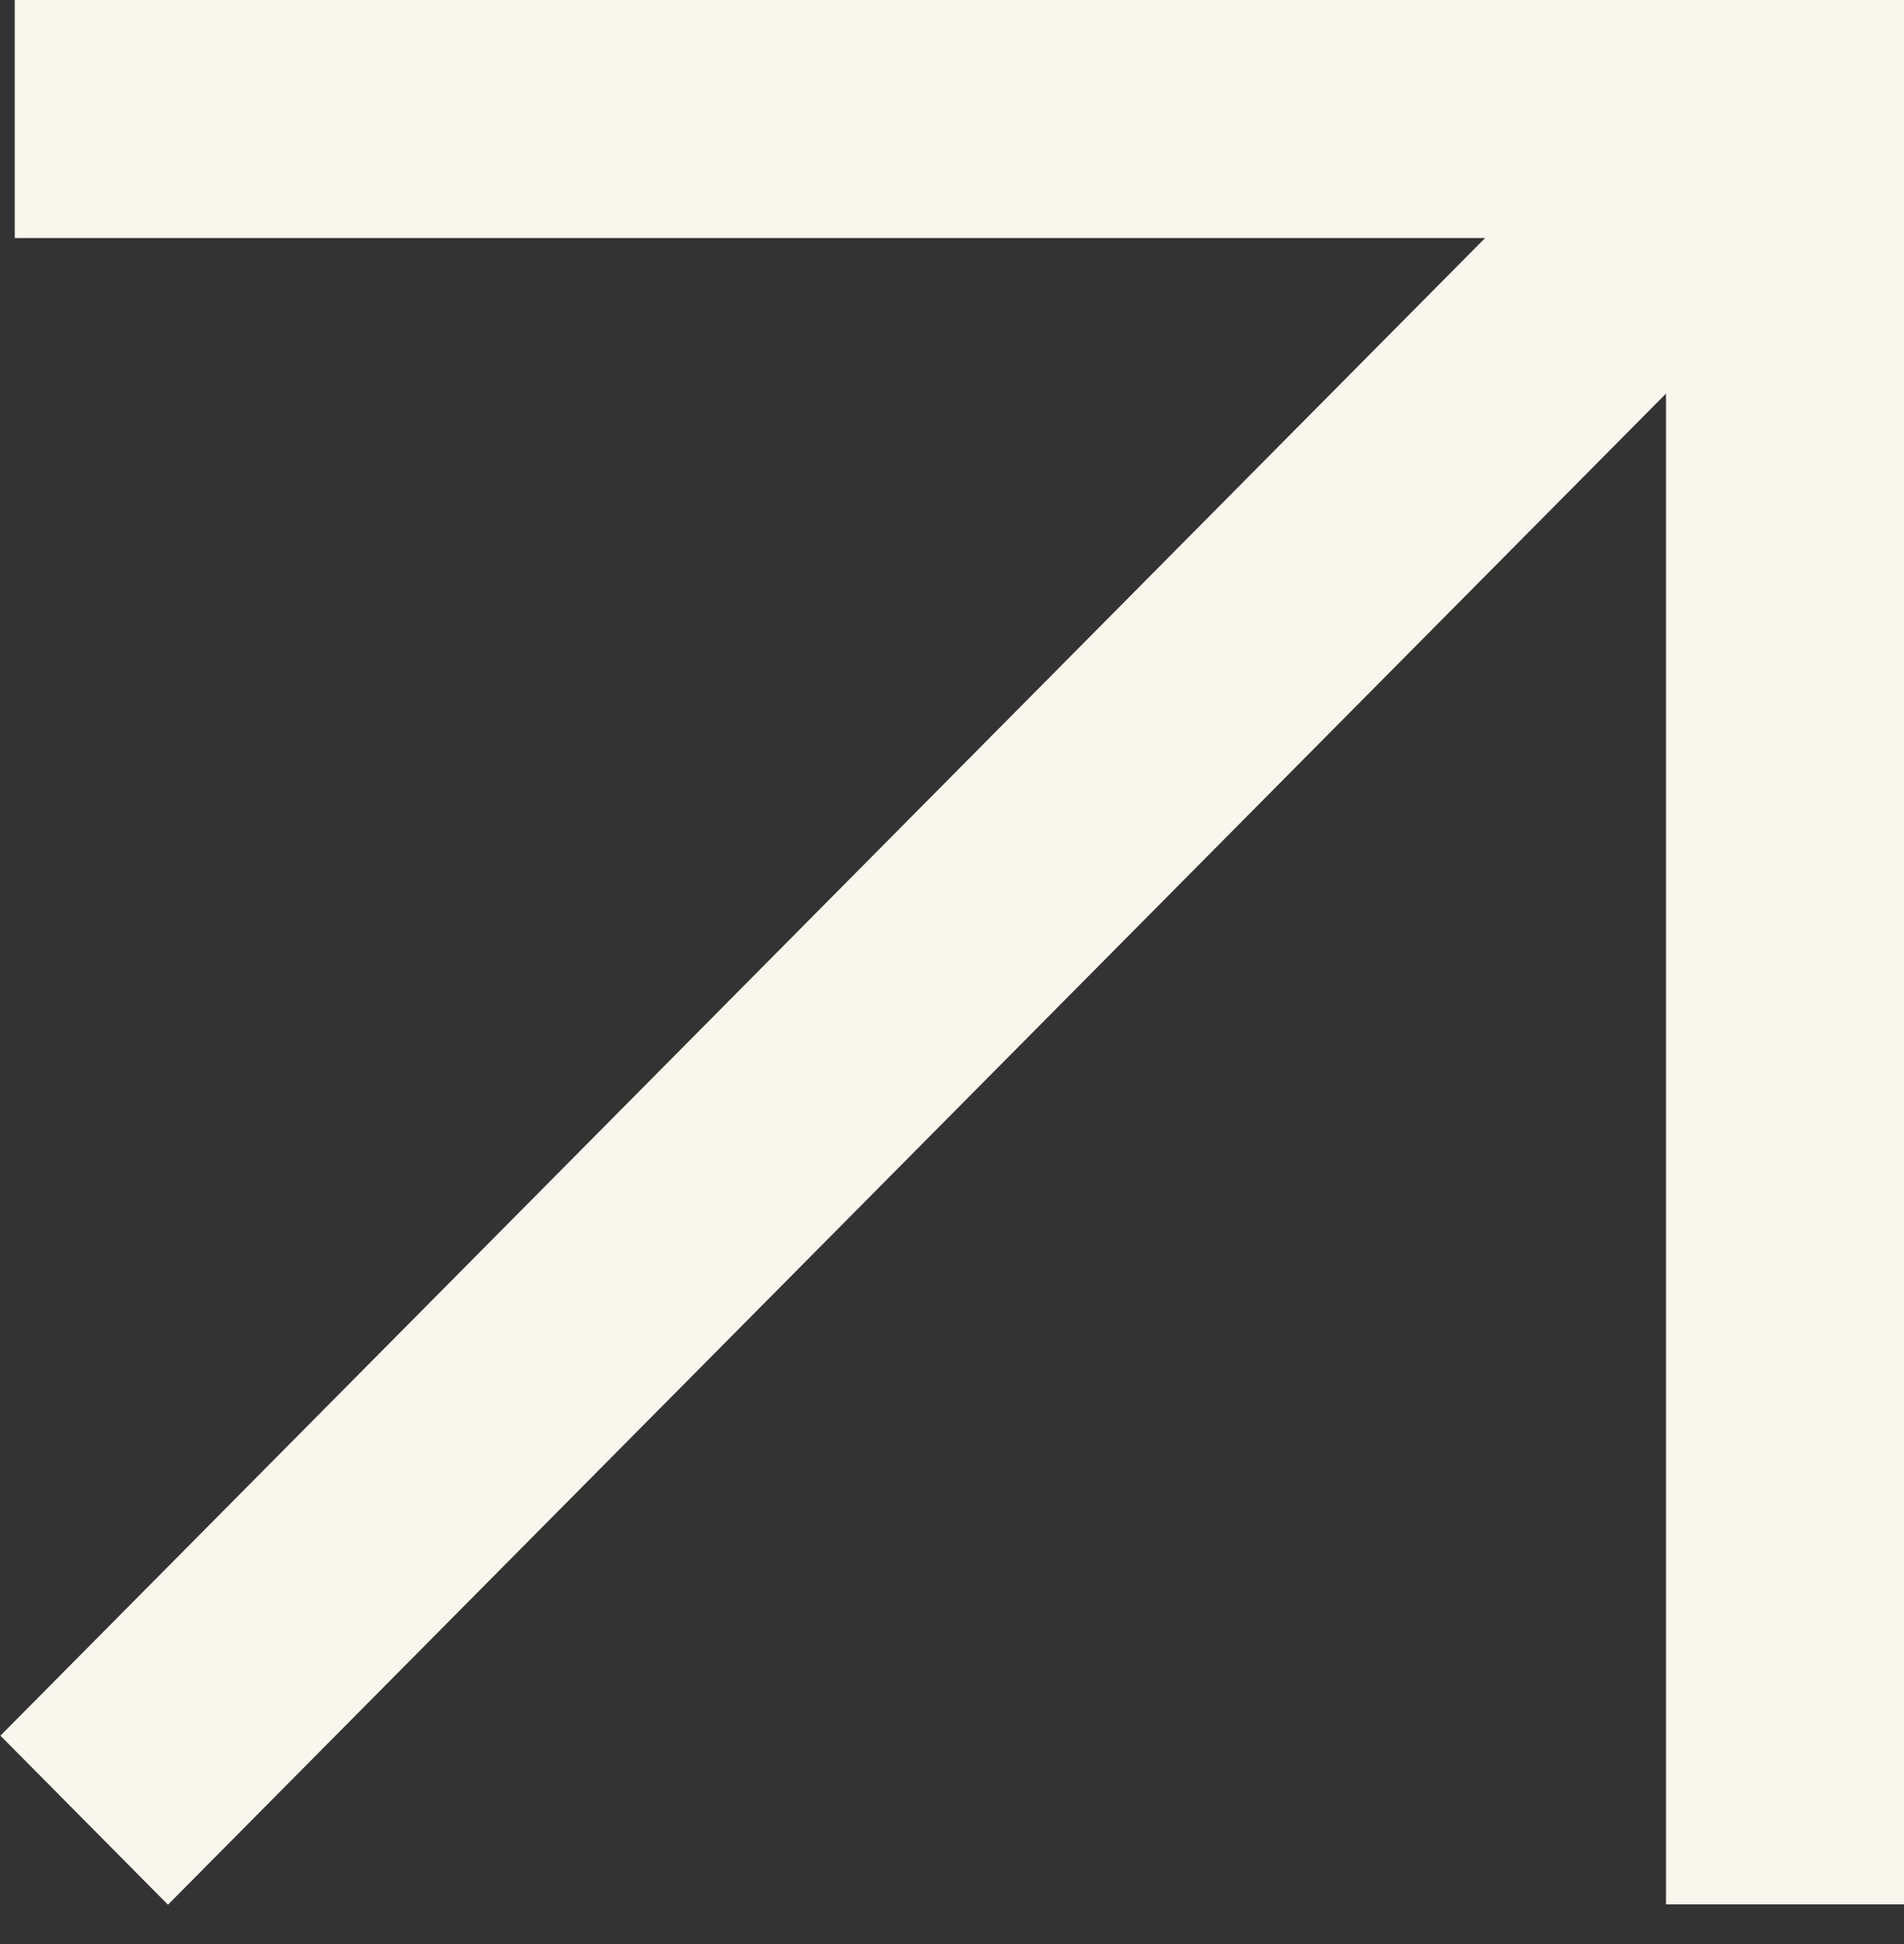 <svg width="48" height="49" viewBox="0 0 48 49" fill="none" xmlns="http://www.w3.org/2000/svg">
<rect x="0" y="0" width="48" height="49" fill="#333333" stroke="none"/>
<path d="M0.372 3H45V48" stroke="#F9F6EE" stroke-width="6"/>
<line y1="-3" x2="60.208" y2="-3" transform="matrix(-0.704 0.71 -0.704 -0.71 42.397 1)" stroke="#F9F6EE" stroke-width="6"/>
</svg>
